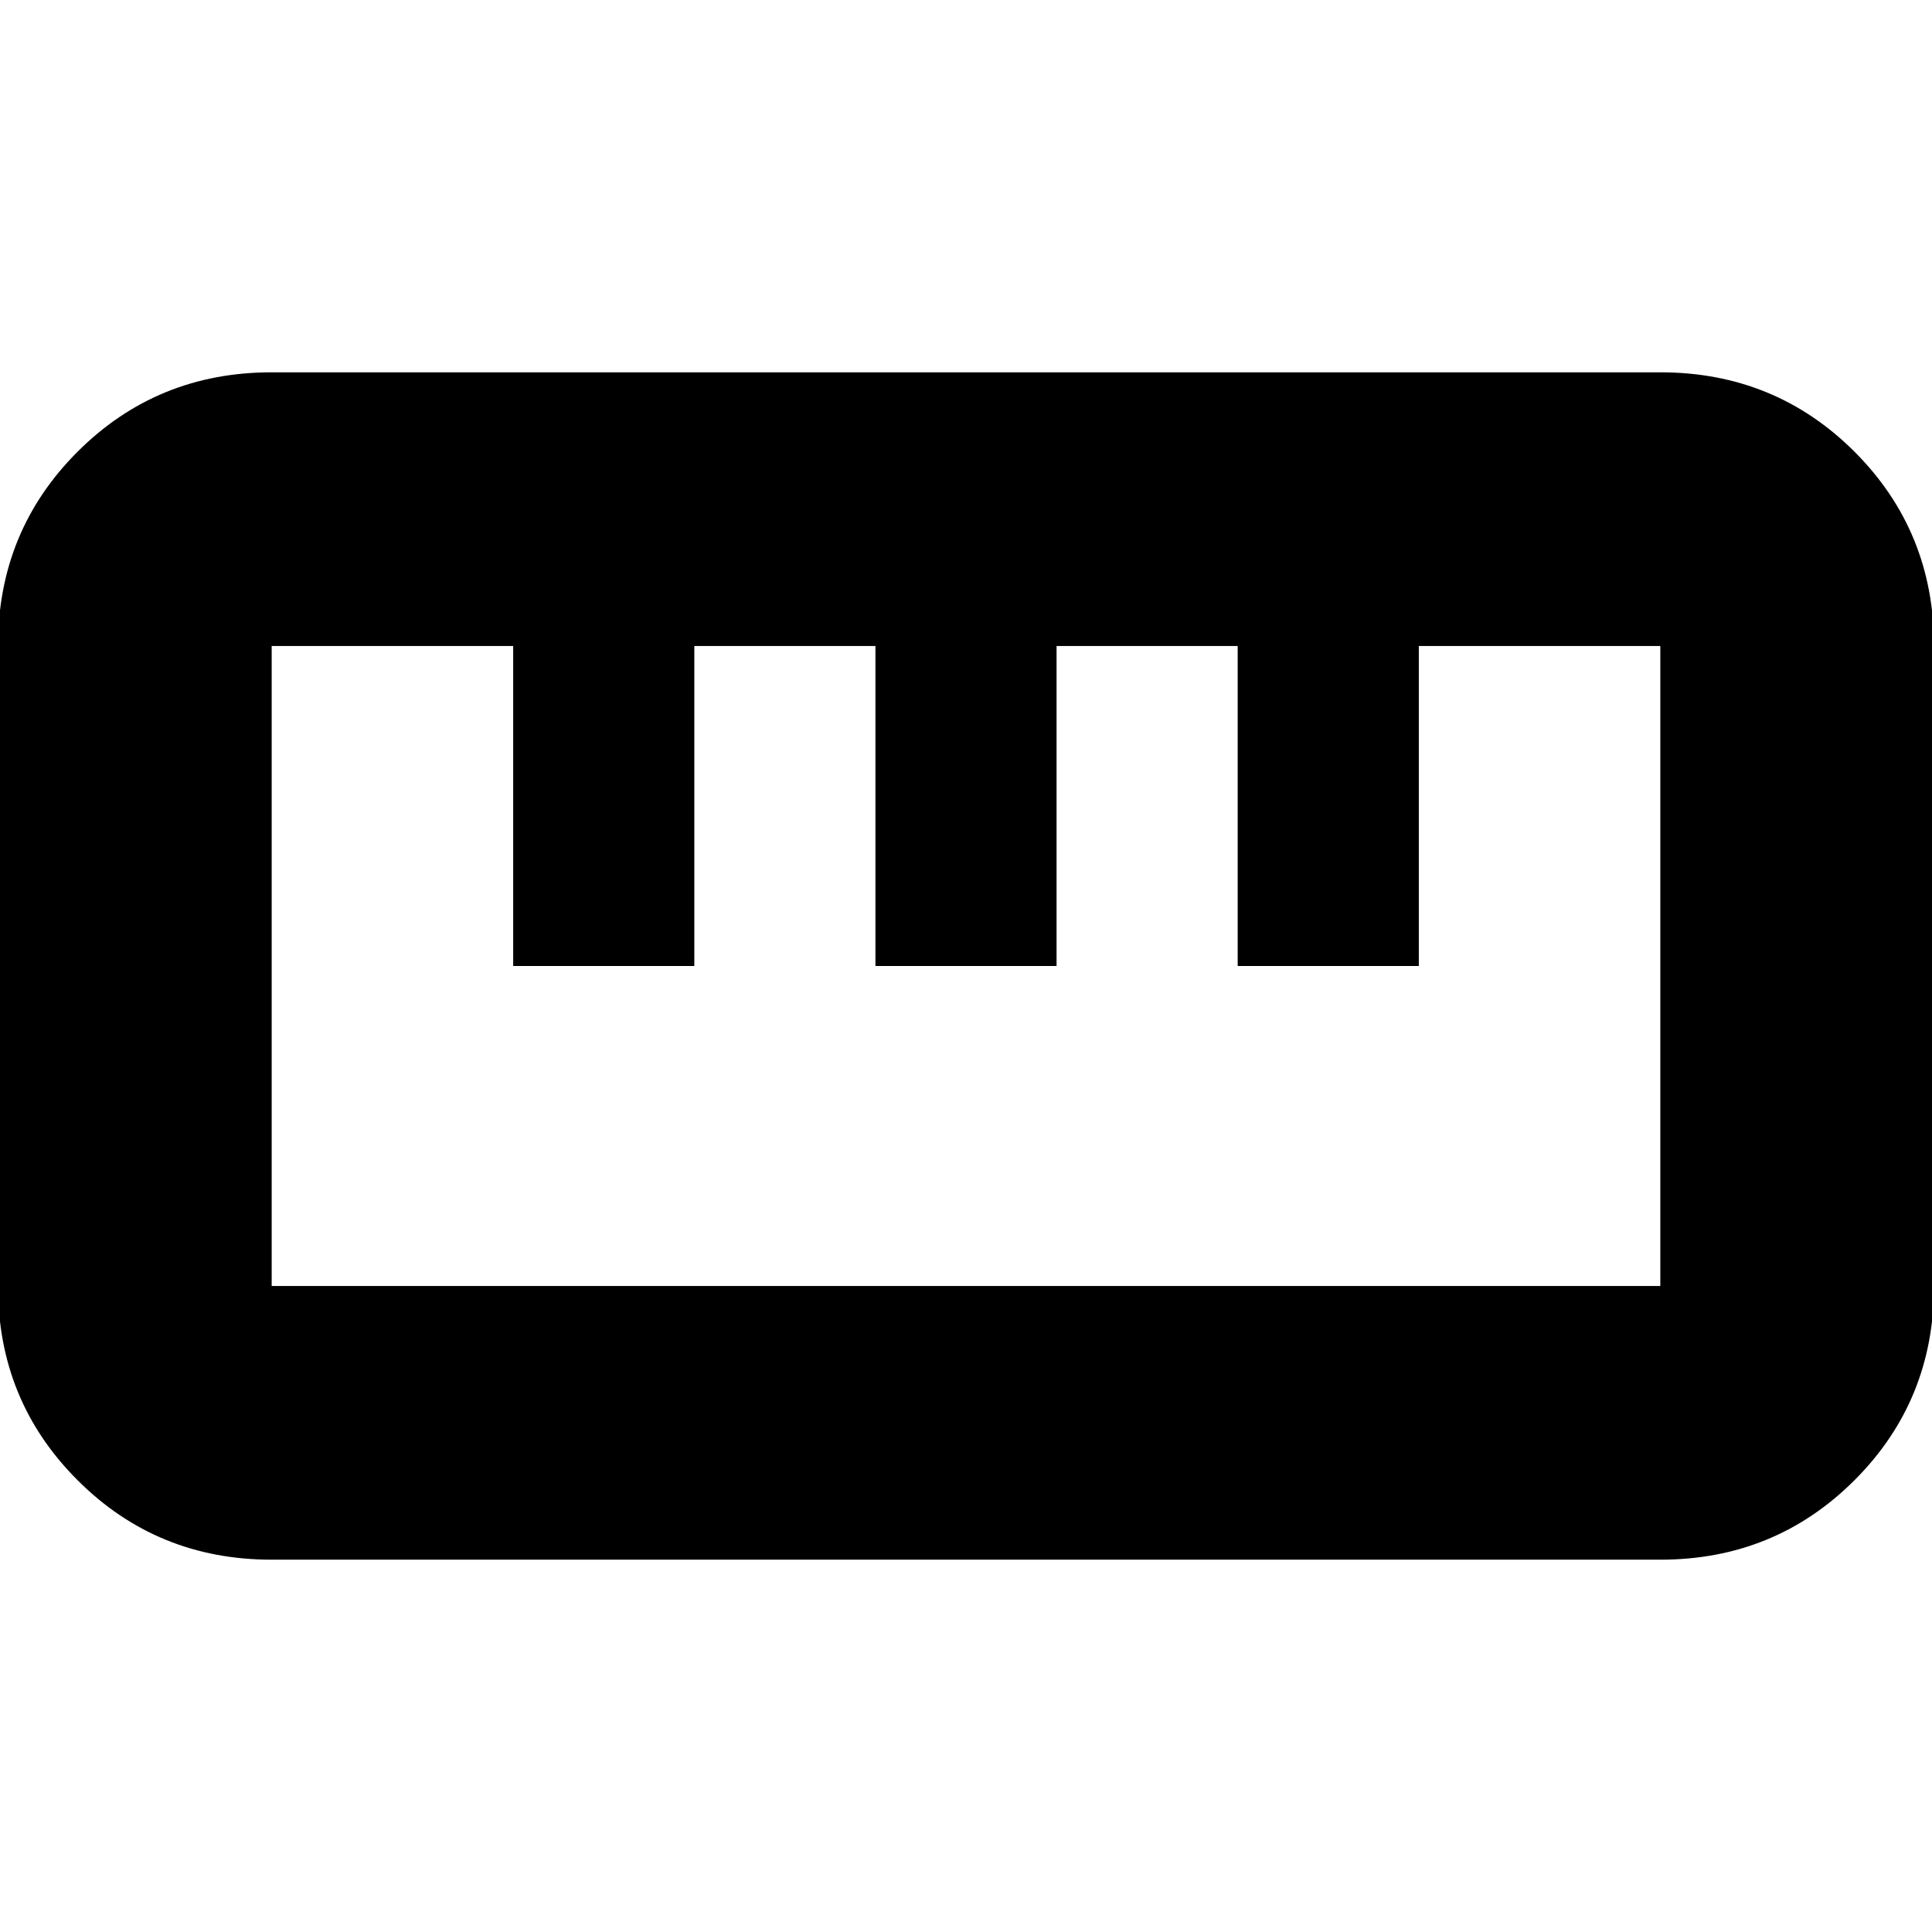 <svg xmlns="http://www.w3.org/2000/svg" height="24" width="24"><path d="M3.375 19.375Q1.95 19.375 0.963 18.387Q-0.025 17.4 -0.025 15.975V8.025Q-0.025 6.6 0.963 5.612Q1.95 4.625 3.375 4.625H20.625Q22.05 4.625 23.038 5.612Q24.025 6.6 24.025 8.025V15.975Q24.025 17.4 23.038 18.387Q22.05 19.375 20.625 19.375ZM3.375 15.975H20.625Q20.625 15.975 20.625 15.975Q20.625 15.975 20.625 15.975V8.025Q20.625 8.025 20.625 8.025Q20.625 8.025 20.625 8.025H17.625V12H15.375V8.025H13.125V12H10.875V8.025H8.625V12H6.375V8.025H3.375Q3.375 8.025 3.375 8.025Q3.375 8.025 3.375 8.025V15.975Q3.375 15.975 3.375 15.975Q3.375 15.975 3.375 15.975ZM6.375 12H8.625ZM10.875 12H13.125ZM15.375 12H17.625ZM12 12Q12 12 12 12Q12 12 12 12Q12 12 12 12Q12 12 12 12Q12 12 12 12Q12 12 12 12Q12 12 12 12Q12 12 12 12Z"/></svg>